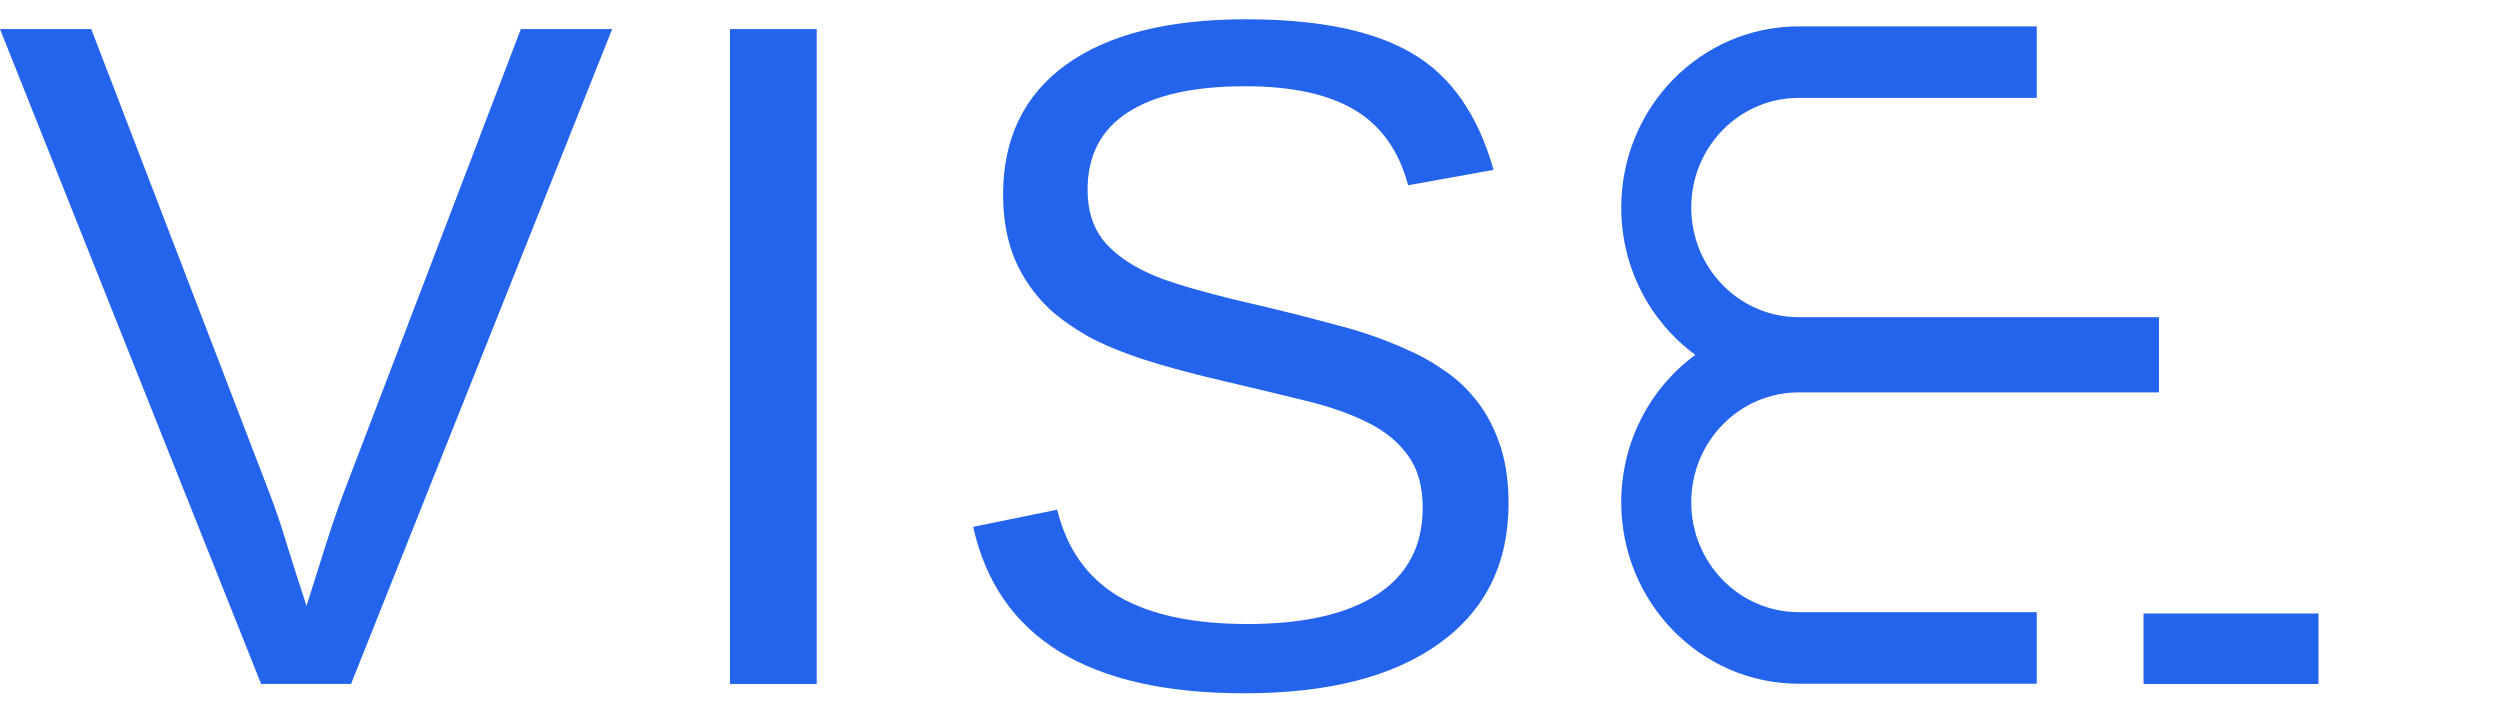 <svg width="38" height="11" viewBox="0 0 38 11" fill="none" xmlns="http://www.w3.org/2000/svg">
<g id="Vector">
<path d="M27.339 0.401H30.959V1.488H27.339C26.438 1.488 25.707 2.234 25.707 3.155C25.707 4.075 26.438 4.821 27.339 4.821H32.816V5.964H27.343C26.439 5.964 25.707 6.712 25.707 7.635C25.707 8.558 26.439 9.305 27.343 9.305H30.959V10.393H27.343C25.852 10.393 24.643 9.158 24.643 7.635C24.643 6.712 25.087 5.894 25.769 5.394C25.087 4.894 24.643 4.077 24.643 3.155C24.643 1.634 25.85 0.401 27.339 0.401Z" fill="#2463EB"/>
<path d="M37.998 4.824C37.999 4.823 37.999 4.822 38 4.821H37.998V4.824Z" fill="#2463EB"/>
<path d="M32.582 9.325H35.241V10.396H32.582V9.325Z" fill="#2463EB"/>
<path d="M9.305 0.442L5.336 10.396H3.969L0 0.442H1.387L4.079 7.45C4.19 7.738 4.289 8.03 4.376 8.326C4.468 8.623 4.563 8.917 4.659 9.21C4.751 8.917 4.848 8.611 4.949 8.291C5.05 7.971 5.147 7.691 5.239 7.45L7.917 0.442H9.305Z" fill="#2463EB"/>
<path d="M12.414 0.442V10.396H11.096V0.442H12.414Z" fill="#2463EB"/>
<path d="M22.93 7.648C22.93 8.567 22.578 9.278 21.874 9.782C21.174 10.286 20.187 10.538 18.913 10.538C16.543 10.538 15.169 9.695 14.792 8.008L16.069 7.747C16.216 8.345 16.529 8.786 17.007 9.068C17.486 9.346 18.137 9.485 18.961 9.485C19.812 9.485 20.468 9.337 20.928 9.04C21.393 8.738 21.625 8.298 21.625 7.719C21.625 7.394 21.552 7.13 21.404 6.927C21.262 6.725 21.059 6.558 20.797 6.426C20.535 6.294 20.222 6.183 19.858 6.094C19.495 6.004 19.092 5.908 18.65 5.804C18.139 5.686 17.712 5.571 17.366 5.458C17.026 5.345 16.745 5.227 16.524 5.105C16.303 4.978 16.115 4.843 15.958 4.702C15.728 4.485 15.551 4.233 15.427 3.946C15.307 3.659 15.247 3.329 15.247 2.957C15.247 2.104 15.565 1.447 16.2 0.986C16.839 0.524 17.753 0.293 18.94 0.293C20.045 0.293 20.889 0.468 21.473 0.816C22.058 1.16 22.467 1.749 22.702 2.582L21.404 2.816C21.262 2.288 20.99 1.907 20.59 1.671C20.189 1.431 19.635 1.311 18.926 1.311C18.149 1.311 17.555 1.443 17.145 1.706C16.736 1.97 16.531 2.363 16.531 2.886C16.531 3.192 16.609 3.447 16.766 3.649C16.927 3.847 17.157 4.014 17.456 4.151C17.737 4.287 18.333 4.459 19.244 4.667C19.617 4.756 19.985 4.85 20.348 4.949C20.712 5.043 21.055 5.164 21.377 5.31C21.566 5.39 21.745 5.489 21.915 5.606C22.09 5.719 22.242 5.851 22.371 6.002C22.546 6.2 22.681 6.433 22.778 6.701C22.879 6.97 22.93 7.285 22.93 7.648Z" fill="#2463EB"/>
</g>
</svg>
